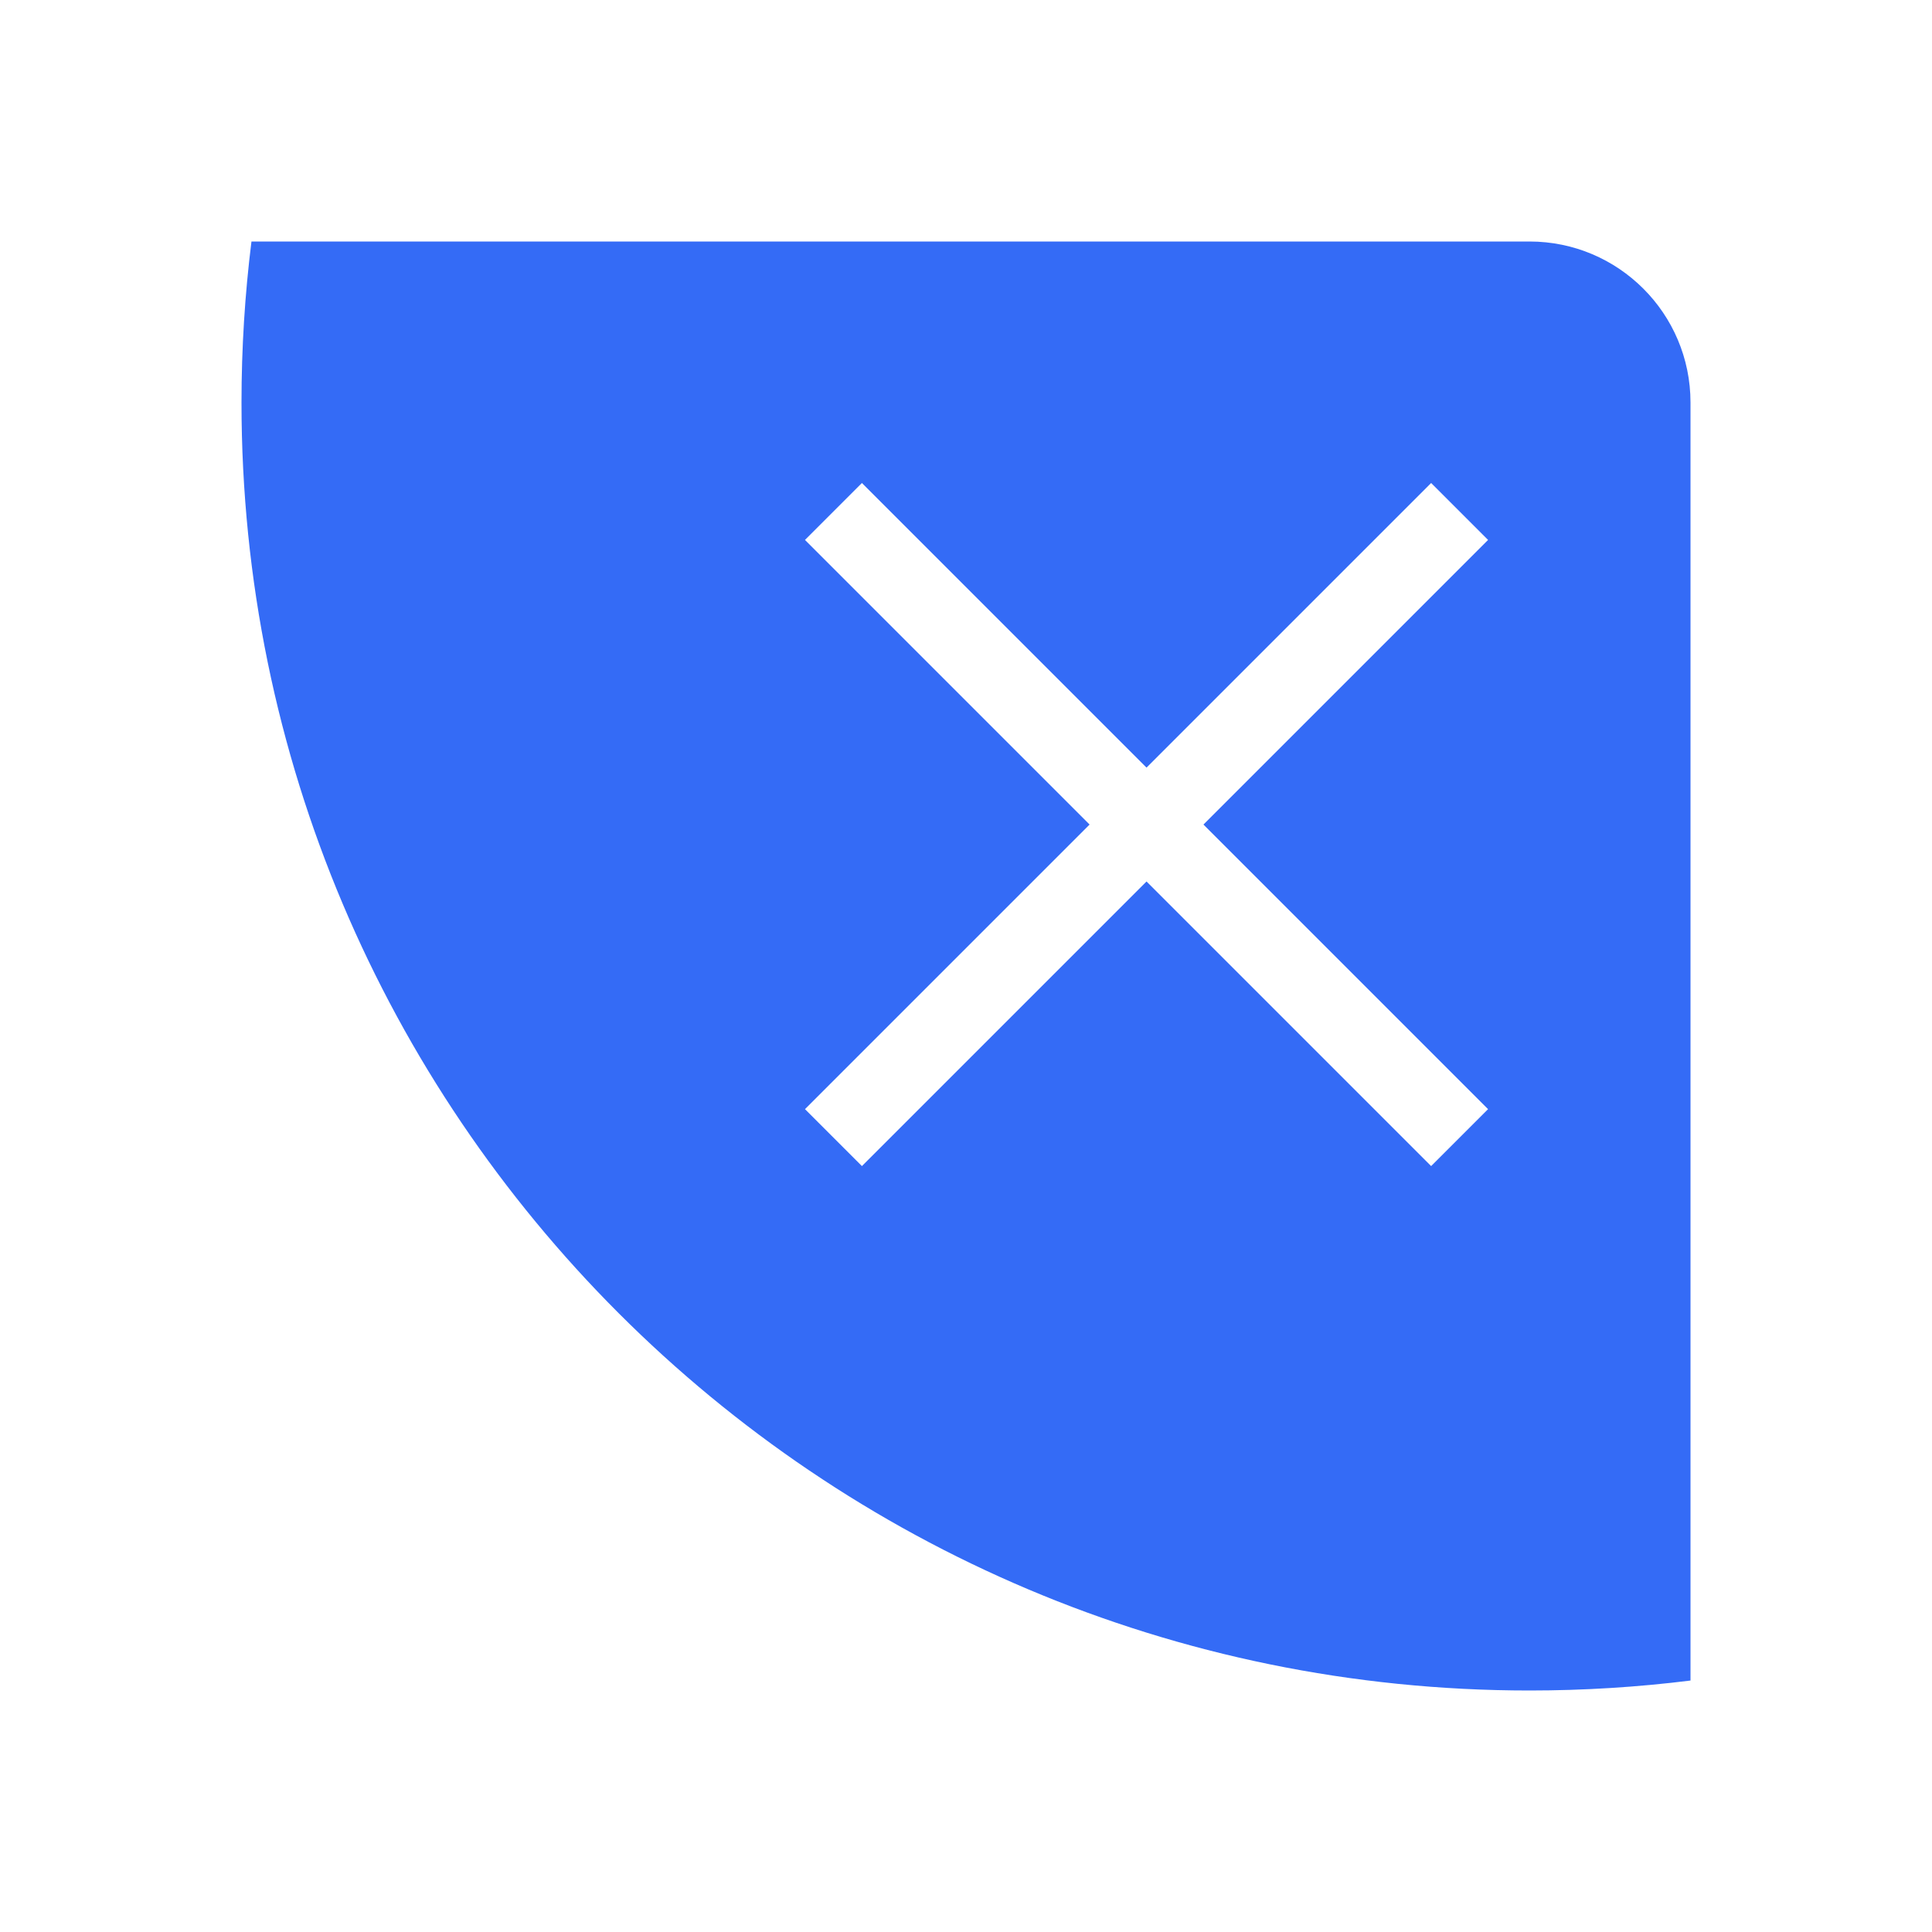 <!--?xml version="1.0" encoding="UTF-8"?-->
<svg width="32px" height="32px" viewBox="0 0 32 32" version="1.1" xmlns="http://www.w3.org/2000/svg" xmlns:xlink="http://www.w3.org/1999/xlink">
    <title>1245-删除卡片</title>
    <g id="1245-删除卡片" stroke="none" stroke-width="1" fill="none" fill-rule="evenodd">
        <g id="编组" transform="translate(4, 4)" fill="#000000" fill-rule="nonzero">
            <path d="M0.165,0 L21.333,0 C22.806,0 24,1.194 24,2.667 L24,23.835 C23.126,23.944 22.236,24 21.333,24 C9.551,24 0,14.449 0,2.667 C0,1.764 0.056,0.874 0.165,0 Z M15.933,9.657 L20.647,4.943 L19.704,4 L14.99,8.714 L10.276,4 L9.333,4.943 L14.047,9.657 L9.333,14.371 L10.276,15.314 L14.99,10.6 L19.704,15.314 L20.647,14.371 L15.933,9.657 Z" id="形状" fill="#346bf6"></path>
        </g>
    </g>
</svg>